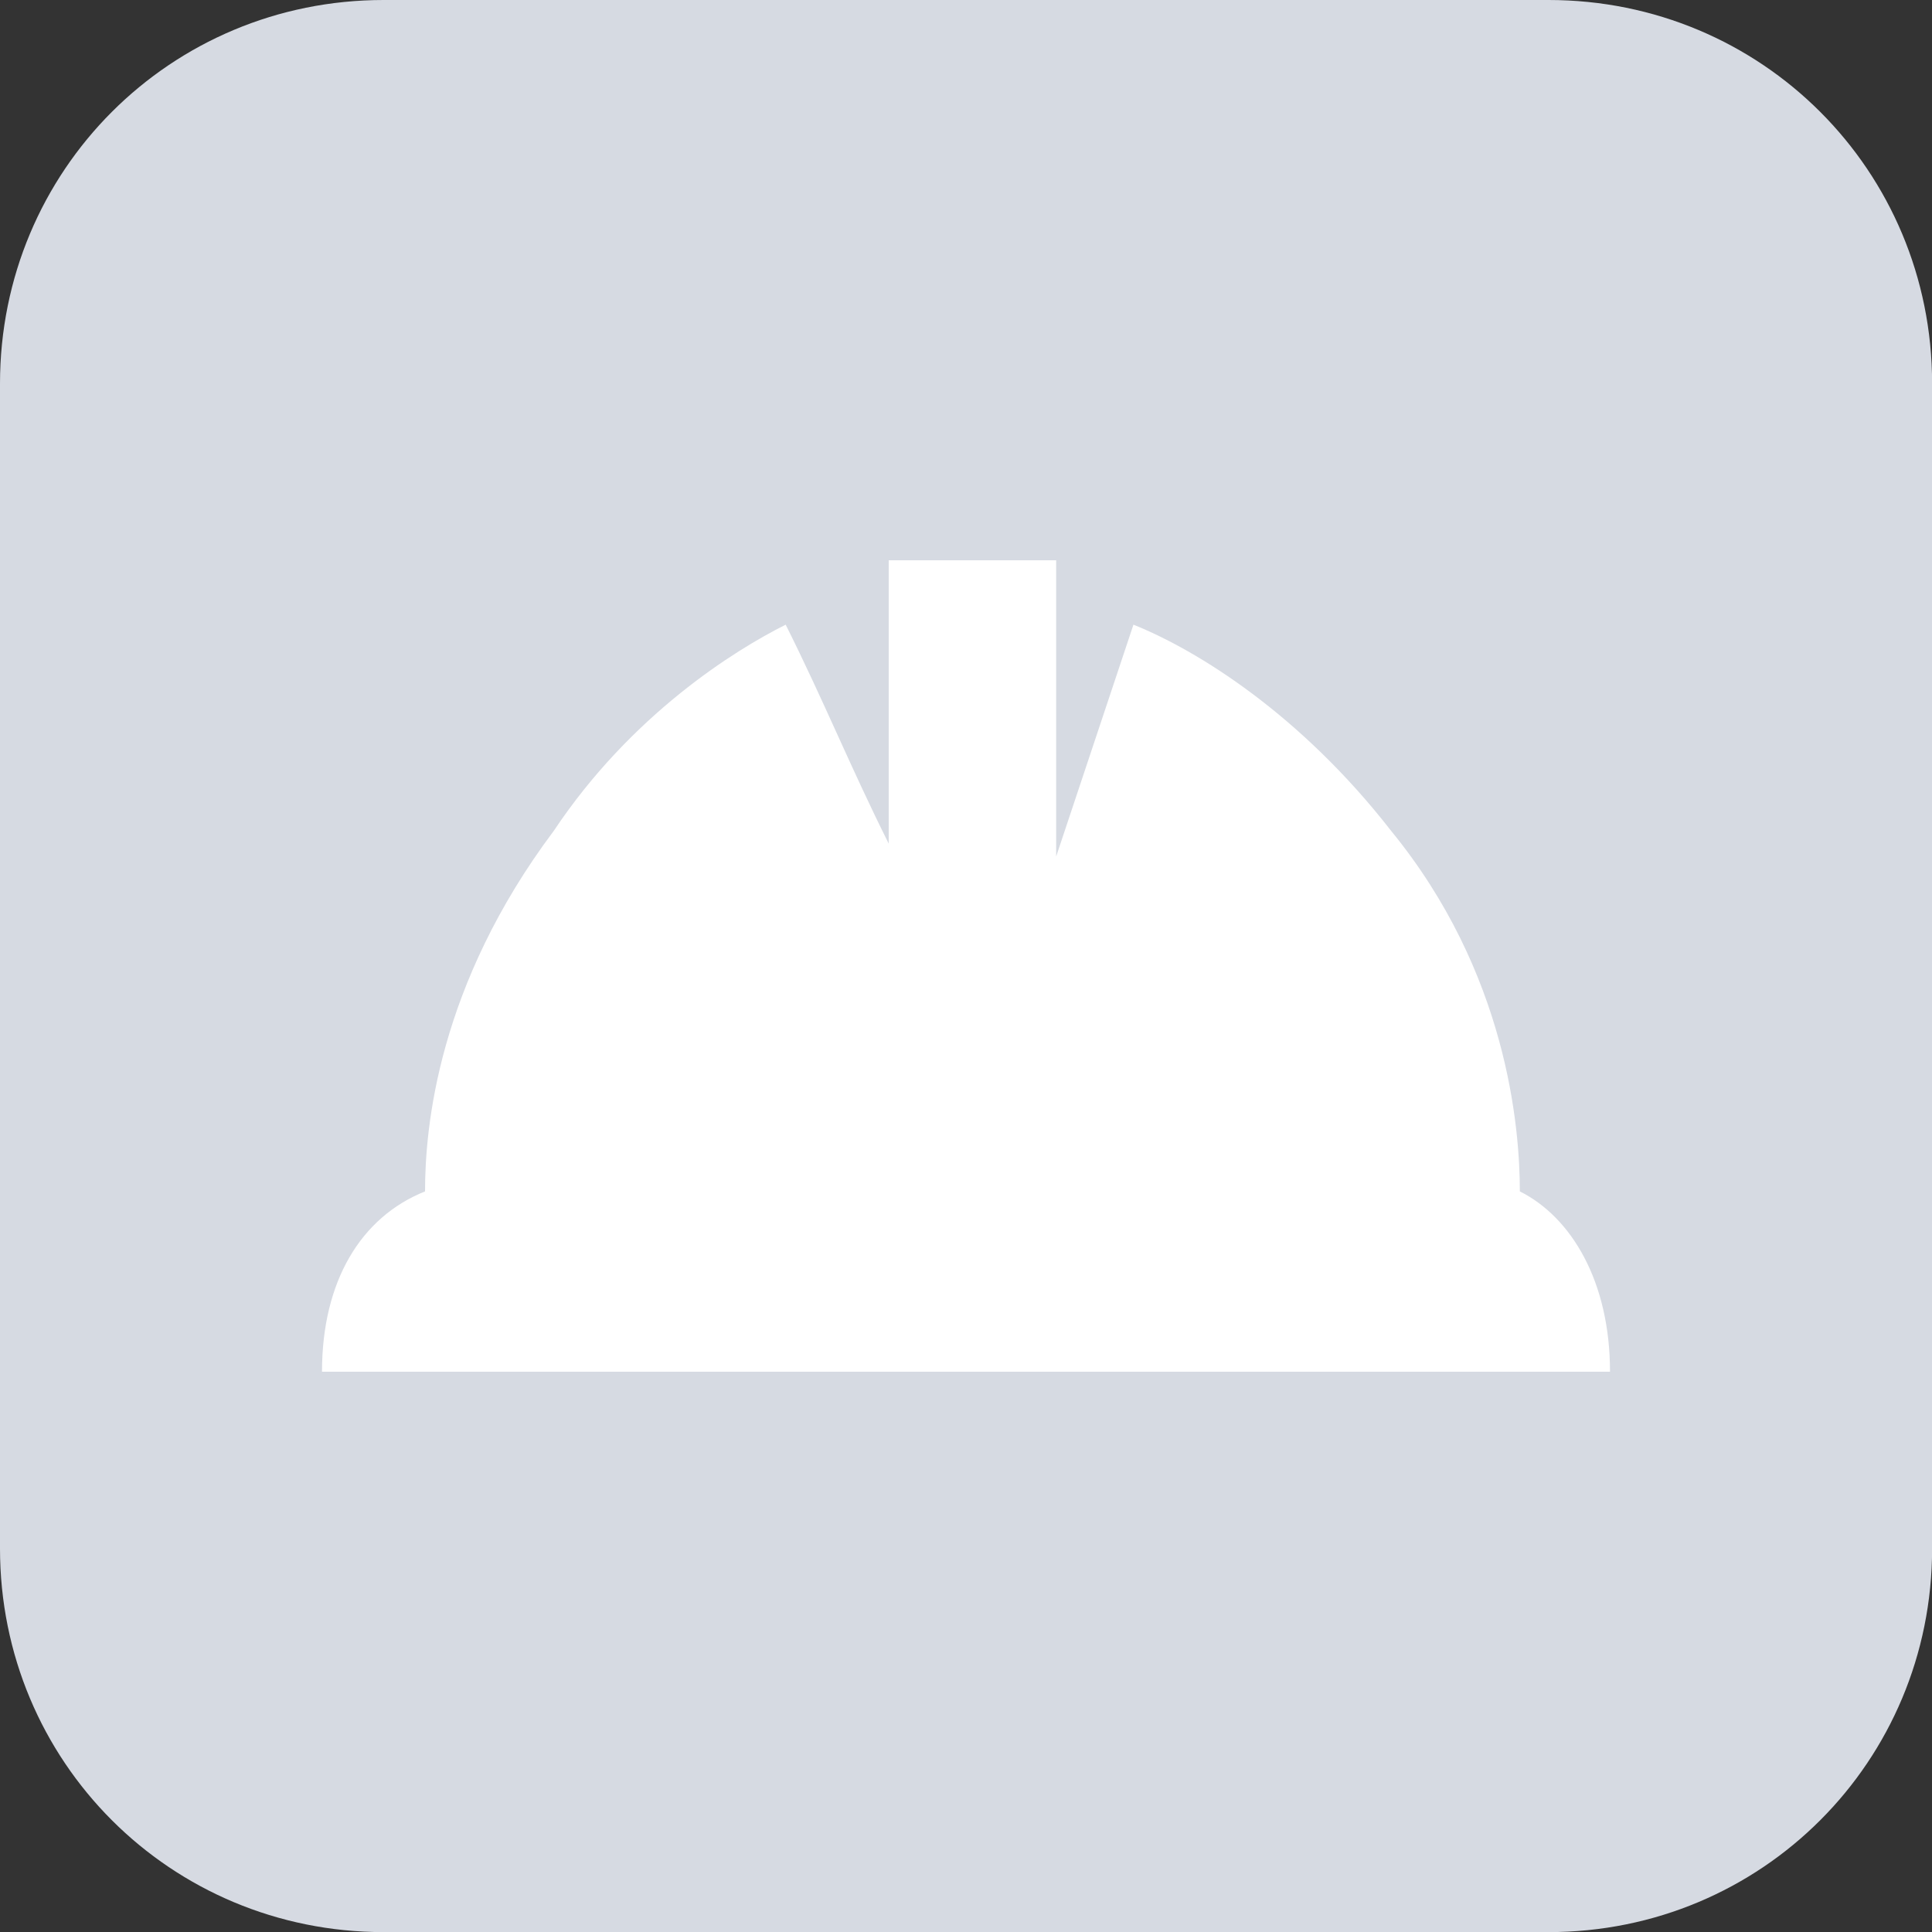 <?xml version="1.0" encoding="UTF-8" standalone="no"?>
<svg
   xmlns:dc="http://purl.org/dc/elements/1.1/"
   xmlns:cc="http://creativecommons.org/ns#"
   xmlns:rdf="http://www.w3.org/1999/02/22-rdf-syntax-ns#"
   xmlns:svg="http://www.w3.org/2000/svg"
   xmlns="http://www.w3.org/2000/svg"
   xmlns:sodipodi="http://sodipodi.sourceforge.net/DTD/sodipodi-0.dtd"
   xmlns:inkscape="http://www.inkscape.org/namespaces/inkscape"
   width="15"
   height="15"
   viewBox="0 0 15 15"
   version="1.1"
   xml:space="preserve"
   style="clip-rule:evenodd;fill-rule:evenodd;stroke-linejoin:round;stroke-miterlimit:2"
   id="svg16"
   sodipodi:docname="reports-worker.svg"
   inkscape:version="0.92.4 (5da689c313, 2019-01-14)"><rect x="0" y="0" width="15" height="15" fill="#333333" stroke="none"/><defs
     id="defs20" /><sodipodi:namedview
     pagecolor="#ffffff"
     bordercolor="#666666"
     borderopacity="1"
     objecttolerance="10"
     gridtolerance="10"
     guidetolerance="10"
     inkscape:pageopacity="0"
     inkscape:pageshadow="2"
     inkscape:window-width="1920"
     inkscape:window-height="1001"
     id="namedview18"
     showgrid="false"
     inkscape:zoom="16.857143"
     inkscape:cx="7"
     inkscape:cy="6.6000003"
     inkscape:window-x="-9"
     inkscape:window-y="-9"
     inkscape:window-maximized="1"
     inkscape:current-layer="svg16" /><clipPath
     id="_clip1"><path
       d="m 2.7,0 h 8.2 c 1.5,0 2.7,1.2 2.7,2.7 v 8.2 c 0,1.5 -1.2,2.7 -2.7,2.7 H 2.7 C 1.2,13.6 0,12.4 0,10.9 V 2.7 C 0,1.2 1.2,0 2.7,0 Z"
       id="path2"
       inkscape:connector-curvature="0" /></clipPath><g
     clip-path="url(#_clip1)"
     id="g7"
     transform="scale(1.103)"><rect
       x="-4.5"
       y="-4.6"
       width="22.7"
       height="22.7"
       style="fill:#d6dae2"
       id="rect5" /></g><clipPath
     id="_clip2"><path
       d="M 11.1,8.5 C 11.1,8 11,6.8 10.1,5.7 9.4,4.8 8.6,4.3 8.1,4.1 7.9,4.7 7.7,5.3 7.5,5.9 V 3.6 H 6.2 V 5.8 C 5.9,5.2 5.7,4.7 5.4,4.1 5,4.3 4.2,4.8 3.6,5.7 2.7,6.9 2.6,8 2.6,8.5 2.1,8.7 1.8,9.2 1.8,9.9 h 10 c 0,-0.7 -0.3,-1.2 -0.7,-1.4 z"
       id="path9"
       inkscape:connector-curvature="0" /></clipPath><g
     clip-path="url(#_clip2)"
     id="g14"
     transform="translate(0.7,0.75)"><rect
       x="-2.7"
       y="-0.9"
       width="19"
       height="15.4"
       style="fill:#ffffff"
       id="rect12" /></g></svg>